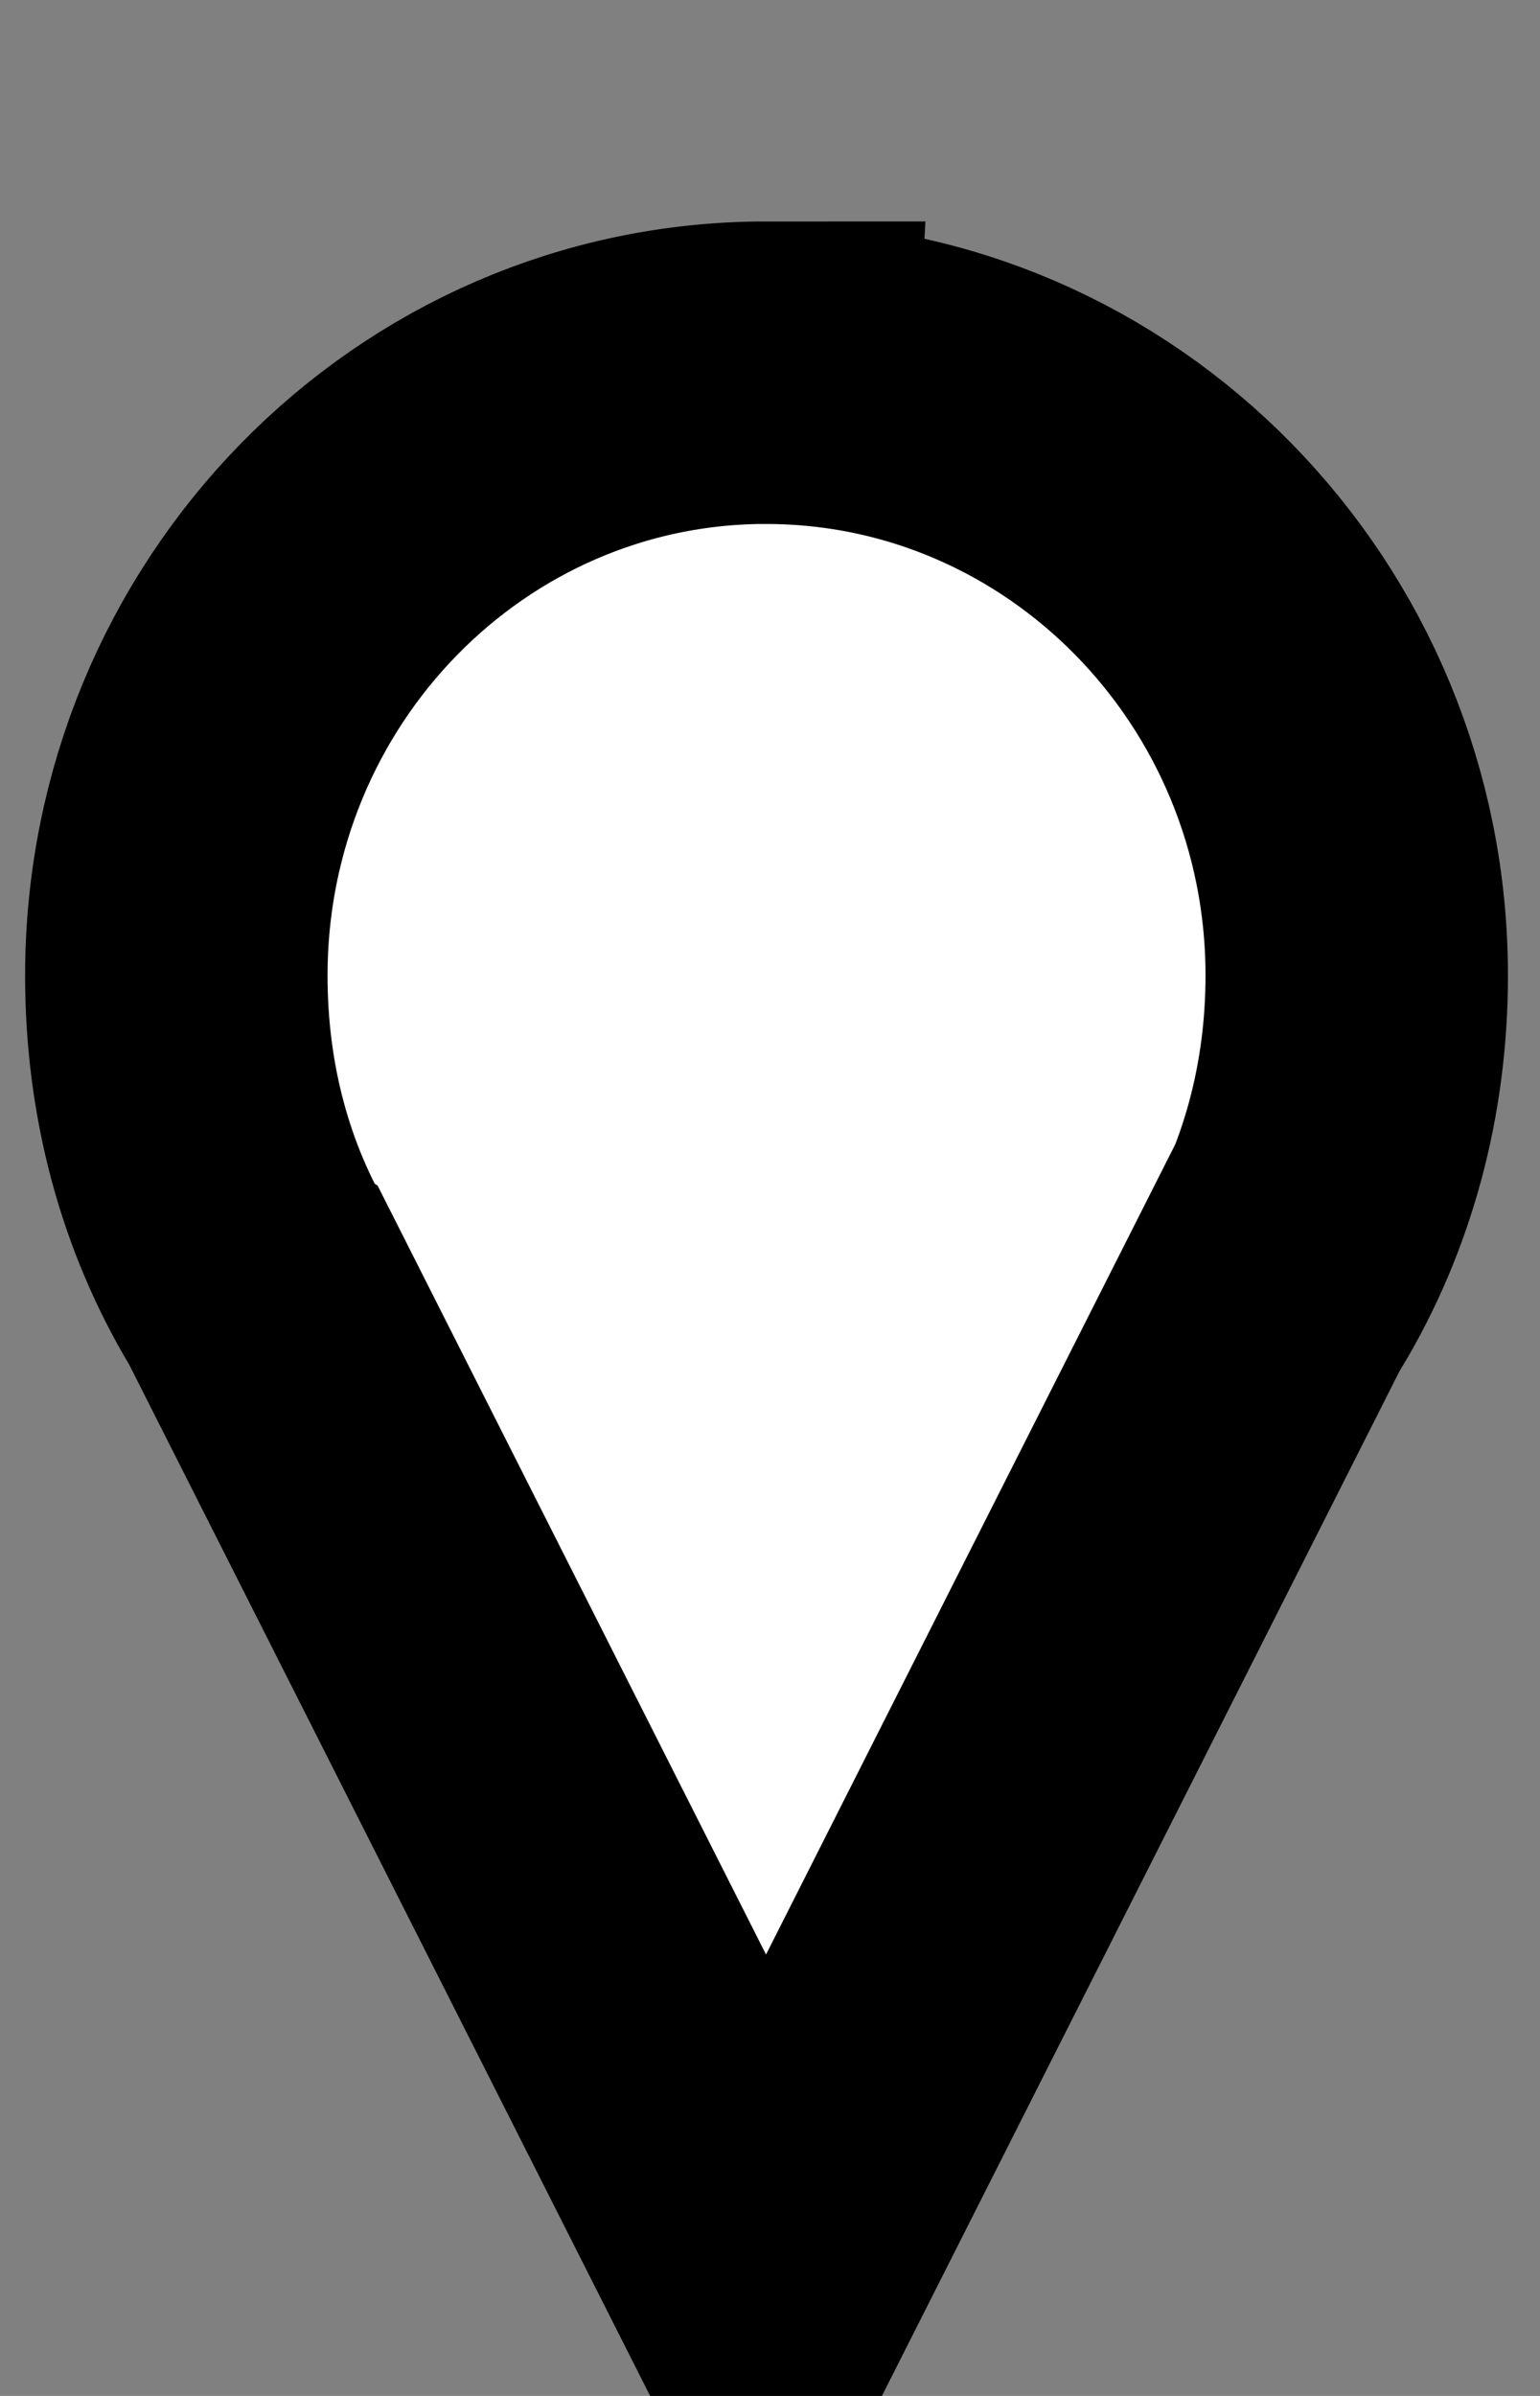 <?xml version="1.0" encoding="UTF-8" standalone="no"?>
<svg
   width="36"
   height="56"
   version="1.1"
   id="svg1"
   sodipodi:docname="Pin5.svg"
   inkscape:version="1.3.1 (9b9bdc1480, 2023-11-25, custom)"
   xmlns:inkscape="http://www.inkscape.org/namespaces/inkscape"
   xmlns:sodipodi="http://sodipodi.sourceforge.net/DTD/sodipodi-0.dtd"
   xmlns="http://www.w3.org/2000/svg"
   xmlns:svg="http://www.w3.org/2000/svg">
  <rect width="100%" height="100%" fill="#808080" stroke="none"/>
  <defs
     id="defs1" />
  <sodipodi:namedview
     id="namedview1"
     pagecolor="#ffffff"
     bordercolor="#000000"
     borderopacity="0.25"
     inkscape:showpageshadow="2"
     inkscape:pageopacity="0.0"
     inkscape:pagecheckerboard="0"
     inkscape:deskcolor="#d1d1d1"
     inkscape:zoom="10.202541"
     inkscape:cx="10.634606"
     inkscape:cy="26.071936"
     inkscape:window-width="1878"
     inkscape:window-height="1011"
     inkscape:window-x="42"
     inkscape:window-y="32"
     inkscape:window-maximized="1"
     inkscape:current-layer="svg1" />
  <path
     d="m 17.907,8.711 c -7.621,0 -13.785,6.313 -13.785,14.09 0,2.693 0.675,5.188 1.96,7.328 l 0.009,0.006 6.16,12.192 5.656,11.196 5.661,-11.206 6.154,-12.182 0.013,0.014 c 1.286,-2.14 1.981,-4.655 1.981,-7.348 0,-7.775 -6.188,-14.089 -13.809,-14.089 z"
     fill="#ffffff"
     stroke="#000000"
     id="path1"
     style="stroke-width:7.07;stroke-dasharray:none"
     sodipodi:nodetypes="sscccccccsss" />
</svg>
